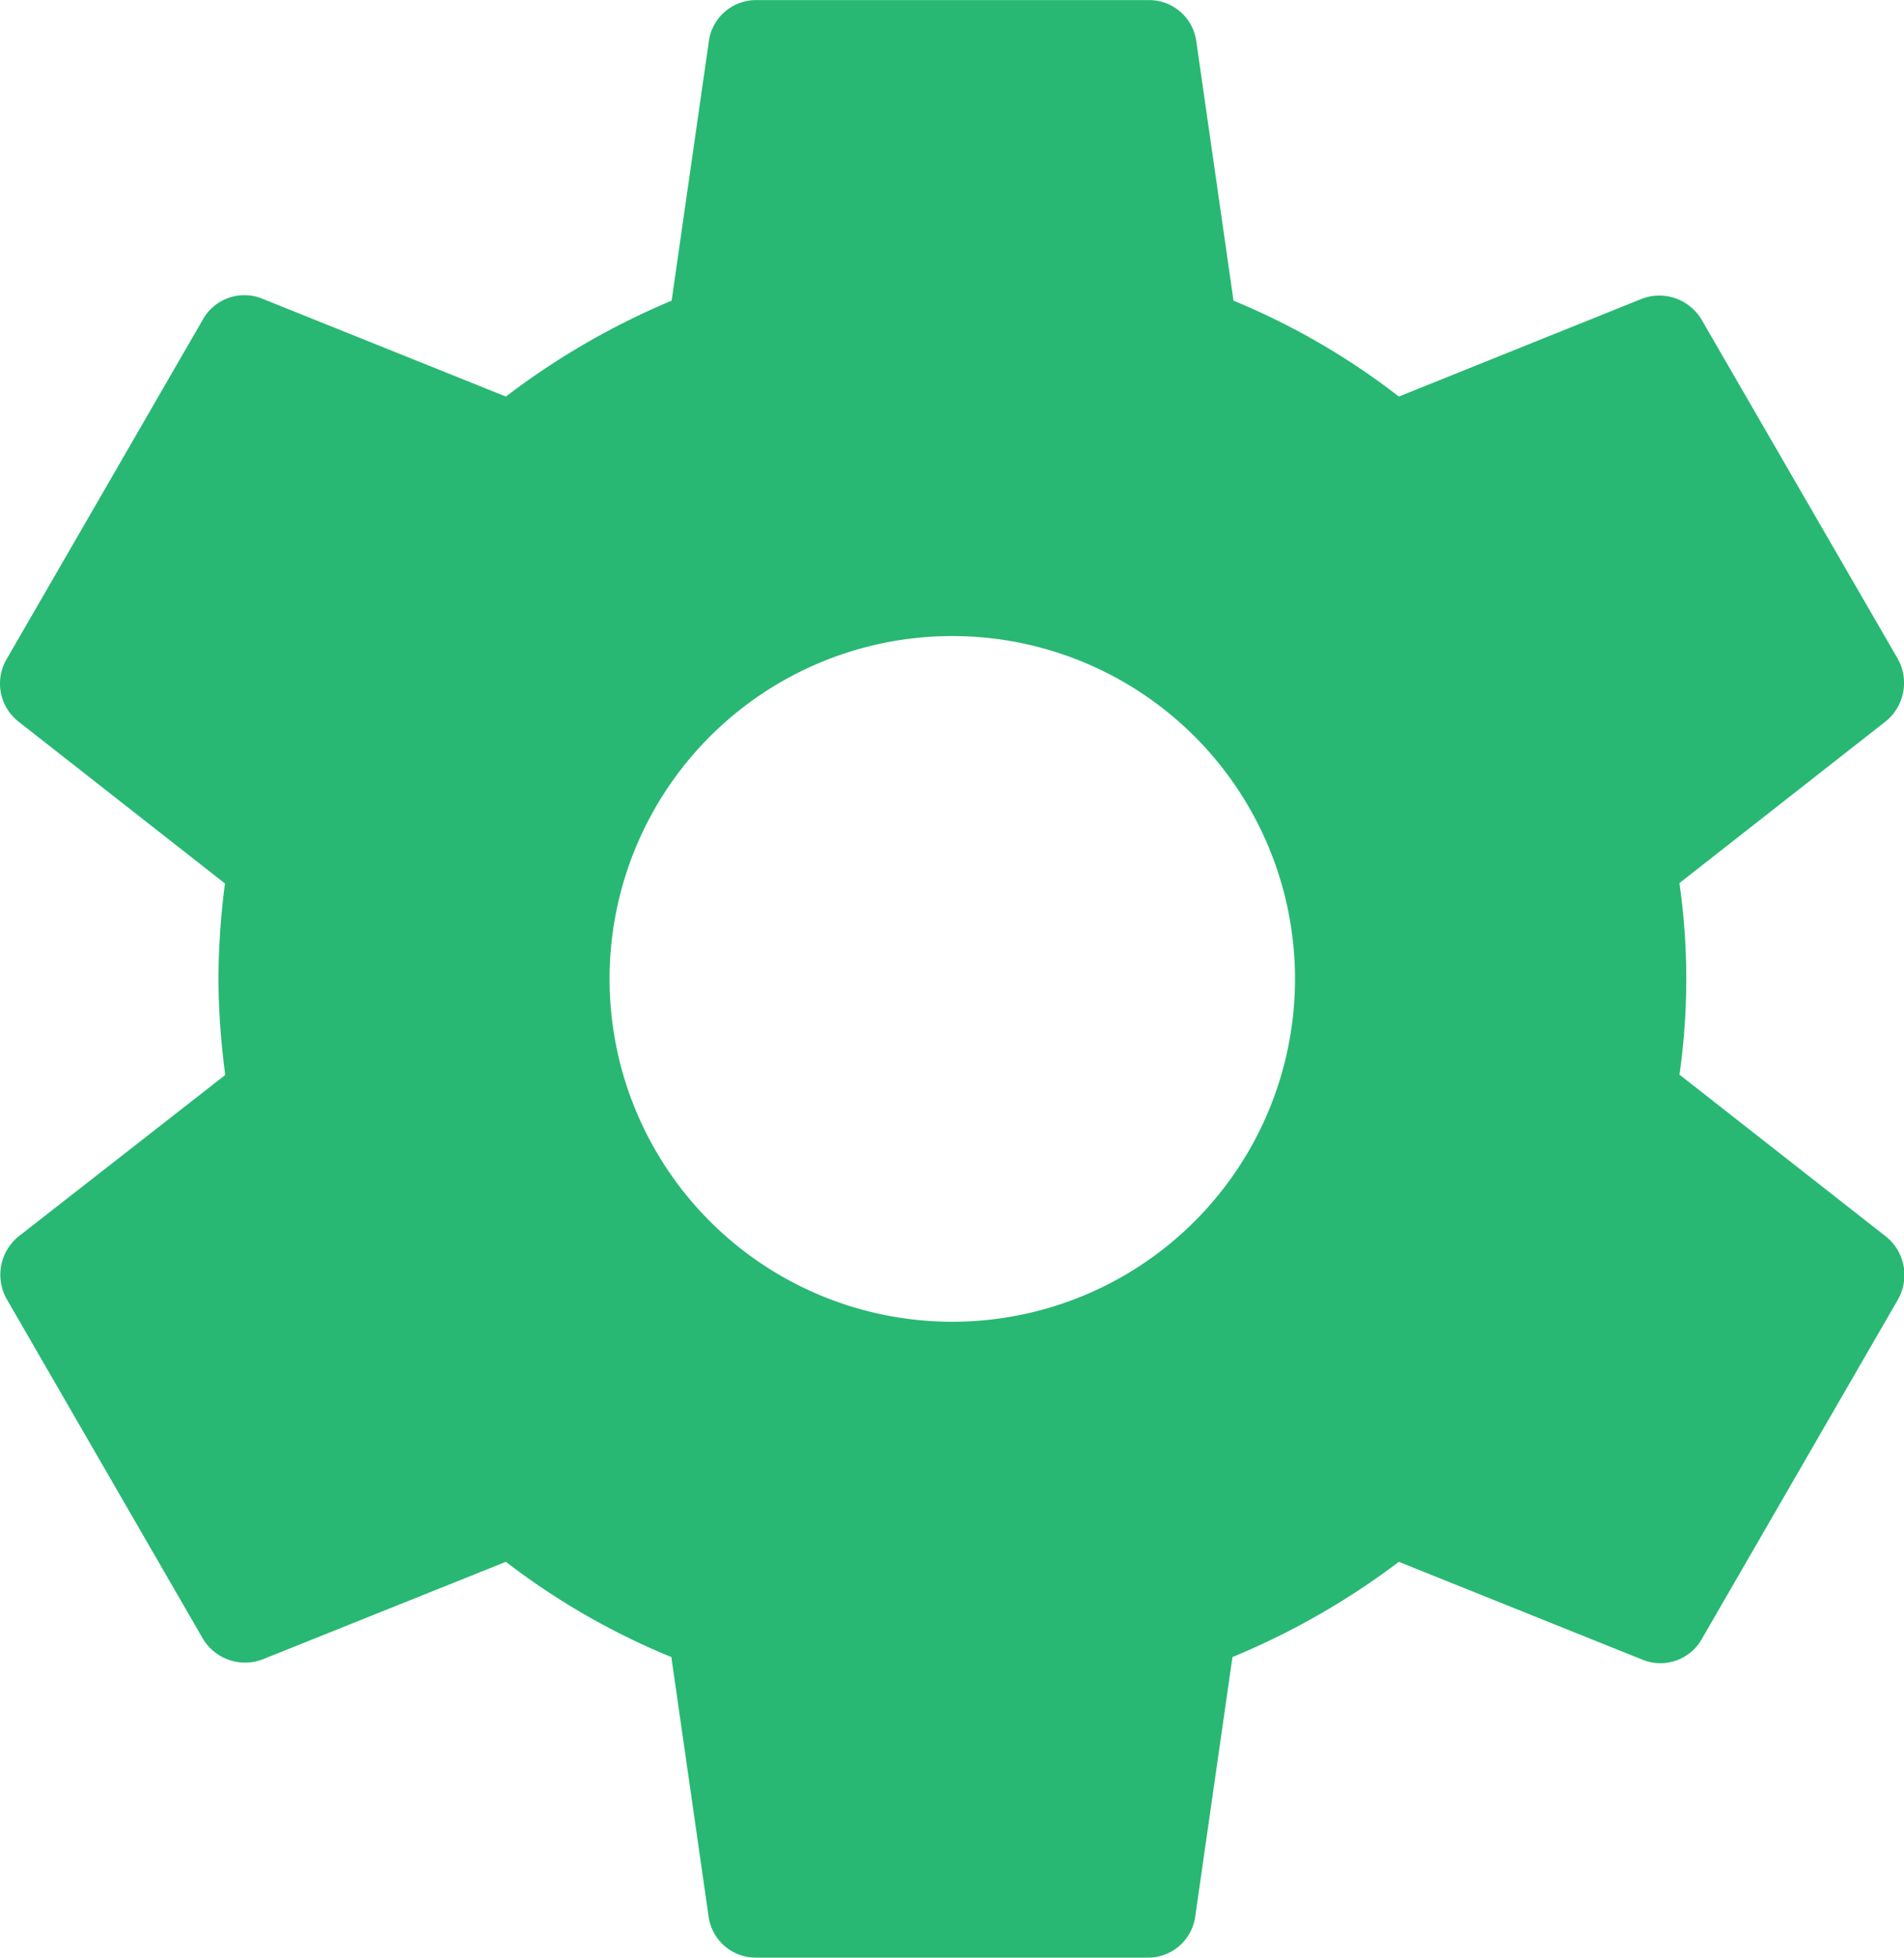 <svg xmlns="http://www.w3.org/2000/svg" width="20" height="20.561" viewBox="0 0 20 20.561">
  <path id="Icon_material-settings" data-name="Icon material-settings" d="M21.047,14.288a7.088,7.088,0,0,0,0-2.015l2.169-1.7a.519.519,0,0,0,.123-.658L21.283,6.362a.517.517,0,0,0-.627-.226L18.1,7.164a7.511,7.511,0,0,0-1.737-1.007l-.391-2.724a.5.5,0,0,0-.5-.432H11.352a.5.5,0,0,0-.5.432l-.391,2.724A7.9,7.9,0,0,0,8.72,7.164L6.16,6.136a.5.5,0,0,0-.627.226L3.477,9.919a.507.507,0,0,0,.123.658l2.169,1.7A8.153,8.153,0,0,0,5.7,13.281a8.153,8.153,0,0,0,.072,1.007L3.6,15.984a.519.519,0,0,0-.123.658L5.533,20.2a.517.517,0,0,0,.627.226L8.72,19.4A7.511,7.511,0,0,0,10.458,20.4l.391,2.724a.5.5,0,0,0,.5.432h4.112a.5.5,0,0,0,.5-.432l.391-2.724A7.9,7.9,0,0,0,18.1,19.4l2.56,1.028a.5.5,0,0,0,.627-.226l2.056-3.557a.519.519,0,0,0-.123-.658l-2.169-1.7Zm-7.638,2.591a3.6,3.6,0,1,1,3.6-3.6A3.6,3.6,0,0,1,13.408,16.879Z" transform="translate(-3.406 -3)" fill="#28b873"/>
</svg>
